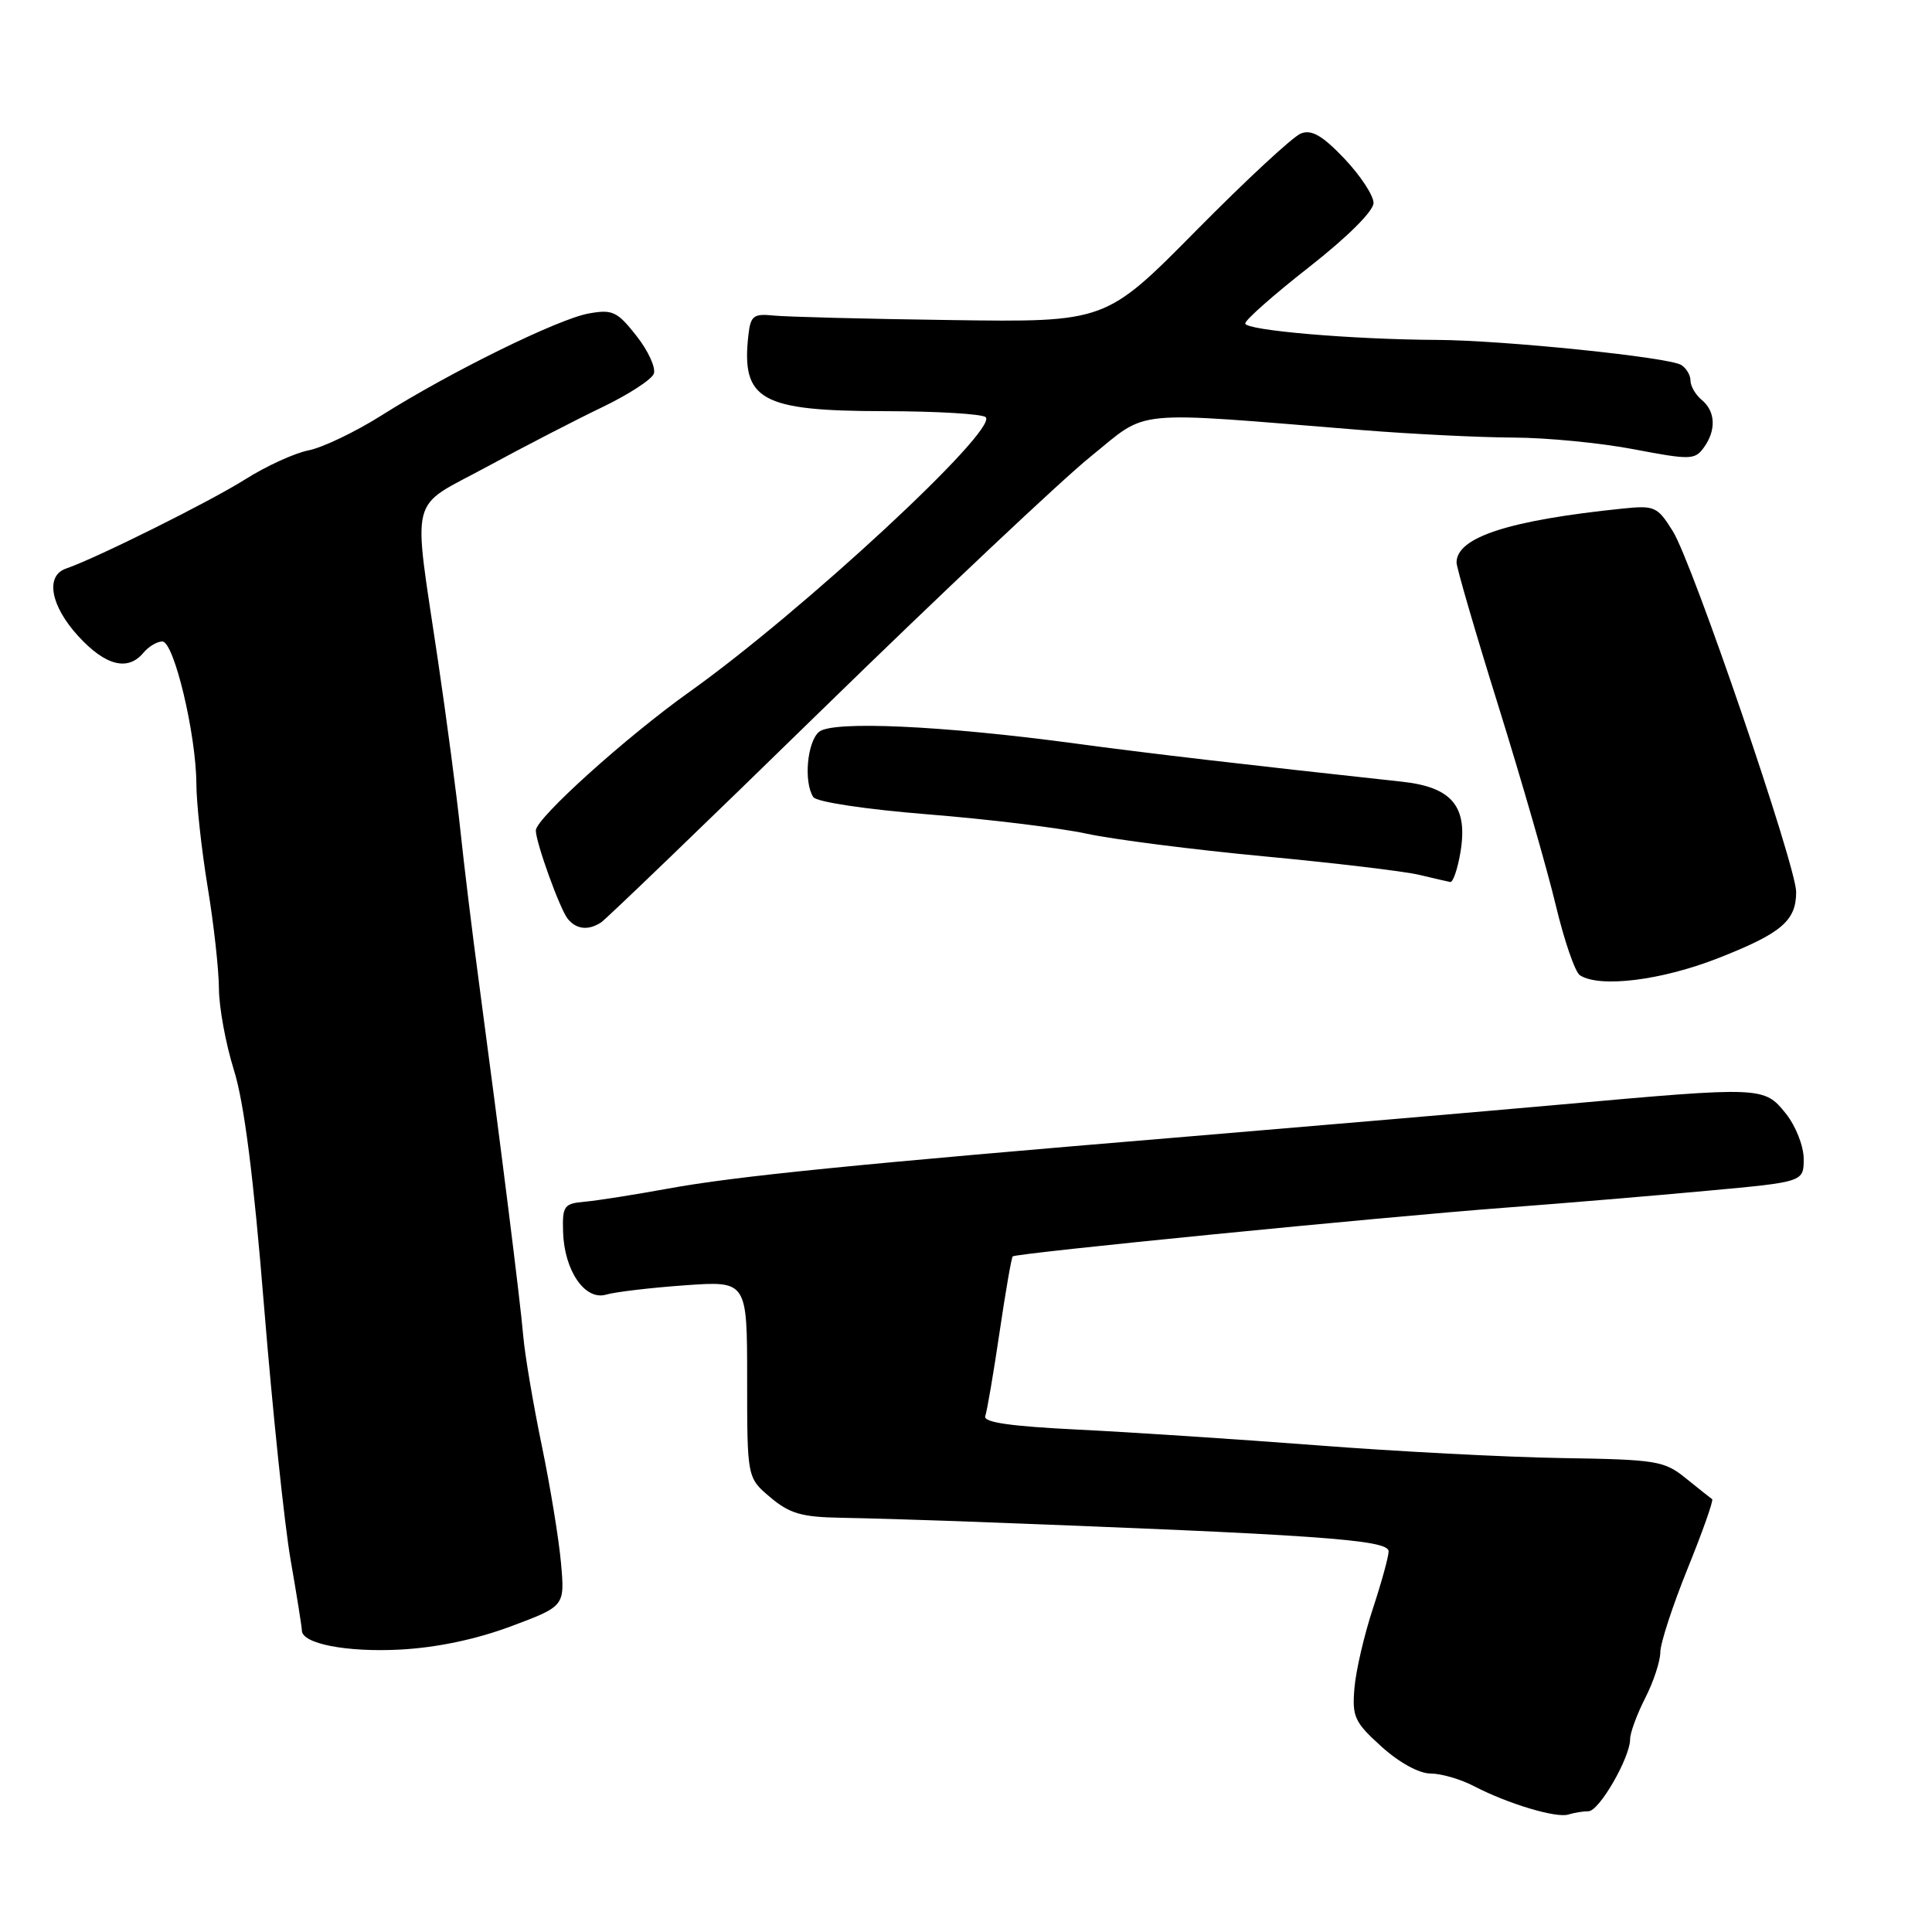 <?xml version="1.0" encoding="UTF-8" standalone="no"?>
<!DOCTYPE svg PUBLIC "-//W3C//DTD SVG 1.1//EN" "http://www.w3.org/Graphics/SVG/1.1/DTD/svg11.dtd" >
<svg xmlns="http://www.w3.org/2000/svg" xmlns:xlink="http://www.w3.org/1999/xlink" version="1.1" viewBox="0 0 256 256">
 <g >
 <path fill="currentColor"
d=" M 210.48 240.00 C 211.90 240.00 216.00 232.90 216.00 230.43 C 216.00 229.60 216.90 227.16 218.00 225.00 C 219.10 222.84 220.00 220.11 220.00 218.93 C 220.00 217.75 221.63 212.76 223.62 207.84 C 225.61 202.93 227.07 198.79 226.87 198.65 C 226.67 198.51 225.11 197.28 223.42 195.91 C 220.52 193.56 219.57 193.40 206.92 193.20 C 199.54 193.08 184.95 192.32 174.50 191.51 C 164.05 190.71 149.79 189.77 142.82 189.43 C 133.88 188.99 130.26 188.47 130.55 187.65 C 130.78 187.02 131.63 182.06 132.43 176.64 C 133.23 171.22 134.02 166.65 134.19 166.48 C 134.63 166.05 182.94 161.27 199.50 160.02 C 207.20 159.44 219.24 158.43 226.25 157.78 C 239.00 156.61 239.00 156.61 239.00 153.55 C 238.99 151.85 237.95 149.20 236.63 147.55 C 233.76 143.97 233.51 143.96 207.00 146.34 C 196.28 147.30 174.00 149.21 157.50 150.59 C 113.28 154.27 97.43 155.86 88.50 157.50 C 84.10 158.30 79.15 159.09 77.50 159.23 C 74.73 159.48 74.51 159.78 74.61 163.21 C 74.76 168.38 77.52 172.38 80.33 171.54 C 81.53 171.19 86.21 170.63 90.75 170.31 C 99.00 169.72 99.00 169.72 99.00 182.77 C 99.00 195.82 99.00 195.82 102.08 198.41 C 104.61 200.55 106.24 201.02 111.33 201.11 C 114.72 201.17 121.55 201.37 126.50 201.55 C 174.63 203.35 184.00 204.00 184.00 205.56 C 184.00 206.25 183.06 209.67 181.91 213.16 C 180.76 216.65 179.66 221.38 179.47 223.69 C 179.15 227.49 179.48 228.20 183.06 231.44 C 185.41 233.56 188.04 235.00 189.55 235.00 C 190.95 235.00 193.54 235.75 195.30 236.67 C 199.79 239.01 206.25 240.95 207.83 240.43 C 208.56 240.20 209.76 240.00 210.48 240.00 Z  M 67.67 215.51 C 74.84 212.83 74.84 212.83 74.34 207.16 C 74.07 204.05 72.92 197.00 71.78 191.50 C 70.64 186.00 69.54 179.47 69.33 177.00 C 68.95 172.47 66.29 151.31 63.44 130.00 C 62.59 123.67 61.49 114.67 61.00 110.00 C 60.51 105.33 59.17 95.20 58.03 87.50 C 54.69 64.92 54.03 67.54 64.50 61.86 C 69.45 59.17 76.33 55.62 79.79 53.96 C 83.25 52.30 86.33 50.30 86.63 49.53 C 86.93 48.75 85.90 46.49 84.34 44.51 C 81.78 41.26 81.16 40.97 78.00 41.54 C 73.94 42.27 59.61 49.32 50.56 55.04 C 47.12 57.21 42.77 59.30 40.90 59.67 C 39.03 60.04 35.25 61.77 32.50 63.51 C 27.87 66.44 12.79 73.95 8.75 75.34 C 5.97 76.29 6.69 80.28 10.38 84.30 C 13.97 88.22 16.95 88.97 19.00 86.50 C 19.68 85.67 20.82 85.00 21.51 85.00 C 23.06 85.00 25.99 97.30 26.02 103.87 C 26.03 106.42 26.70 112.55 27.51 117.50 C 28.33 122.45 29.00 128.53 29.01 131.00 C 29.02 133.47 29.91 138.32 30.99 141.77 C 32.35 146.10 33.59 155.84 34.99 173.11 C 36.11 186.89 37.69 202.01 38.51 206.71 C 39.33 211.42 40.00 215.62 40.00 216.05 C 40.00 217.80 45.93 218.95 53.00 218.58 C 57.86 218.32 63.02 217.24 67.67 215.51 Z  M 227.72 126.94 C 236.06 123.66 238.00 122.01 238.00 118.19 C 238.00 114.75 224.28 74.60 221.67 70.41 C 219.62 67.12 219.26 66.95 215.00 67.39 C 199.93 68.94 193.00 71.19 193.00 74.54 C 193.00 75.21 195.50 83.80 198.57 93.63 C 201.63 103.46 205.05 115.33 206.16 120.00 C 207.28 124.67 208.71 128.83 209.35 129.23 C 212.00 130.93 220.20 129.90 227.72 126.94 Z  M 79.64 122.23 C 80.27 121.83 93.55 109.05 109.14 93.83 C 124.74 78.62 140.65 63.62 144.50 60.51 C 152.36 54.16 149.26 54.47 180.50 56.99 C 187.10 57.52 196.10 57.96 200.50 57.98 C 204.90 57.99 212.10 58.69 216.49 59.53 C 223.94 60.95 224.57 60.94 225.74 59.34 C 227.43 57.04 227.33 54.52 225.50 53.00 C 224.67 52.32 224.00 51.16 224.00 50.44 C 224.00 49.71 223.45 48.78 222.77 48.36 C 221.11 47.33 199.19 45.08 190.40 45.04 C 179.05 44.98 165.00 43.77 165.00 42.86 C 165.00 42.39 168.82 39.02 173.50 35.36 C 178.57 31.38 182.00 27.97 182.00 26.89 C 182.00 25.90 180.26 23.26 178.14 21.02 C 175.23 17.96 173.80 17.14 172.39 17.68 C 171.35 18.07 165.10 23.87 158.50 30.55 C 146.50 42.70 146.50 42.70 126.00 42.41 C 114.72 42.26 104.15 41.98 102.50 41.81 C 99.85 41.54 99.46 41.84 99.17 44.37 C 98.19 53.01 100.77 54.46 117.16 54.48 C 124.13 54.49 130.18 54.85 130.61 55.28 C 132.29 56.95 106.36 80.99 91.34 91.69 C 82.96 97.66 71.00 108.44 71.00 110.04 C 71.00 111.63 74.19 120.47 75.23 121.75 C 76.37 123.15 77.94 123.33 79.64 122.23 Z  M 193.51 112.97 C 194.54 106.87 192.42 104.30 185.78 103.58 C 164.89 101.31 152.01 99.81 142.50 98.52 C 124.84 96.14 110.33 95.48 108.53 96.97 C 106.95 98.29 106.47 103.65 107.77 105.62 C 108.19 106.26 114.67 107.24 123.00 107.91 C 130.97 108.55 140.43 109.70 144.00 110.47 C 147.57 111.24 158.15 112.59 167.50 113.47 C 176.85 114.35 186.07 115.45 188.00 115.91 C 189.93 116.37 191.80 116.80 192.16 116.87 C 192.53 116.94 193.13 115.19 193.51 112.97 Z "/>
</g>
</svg>